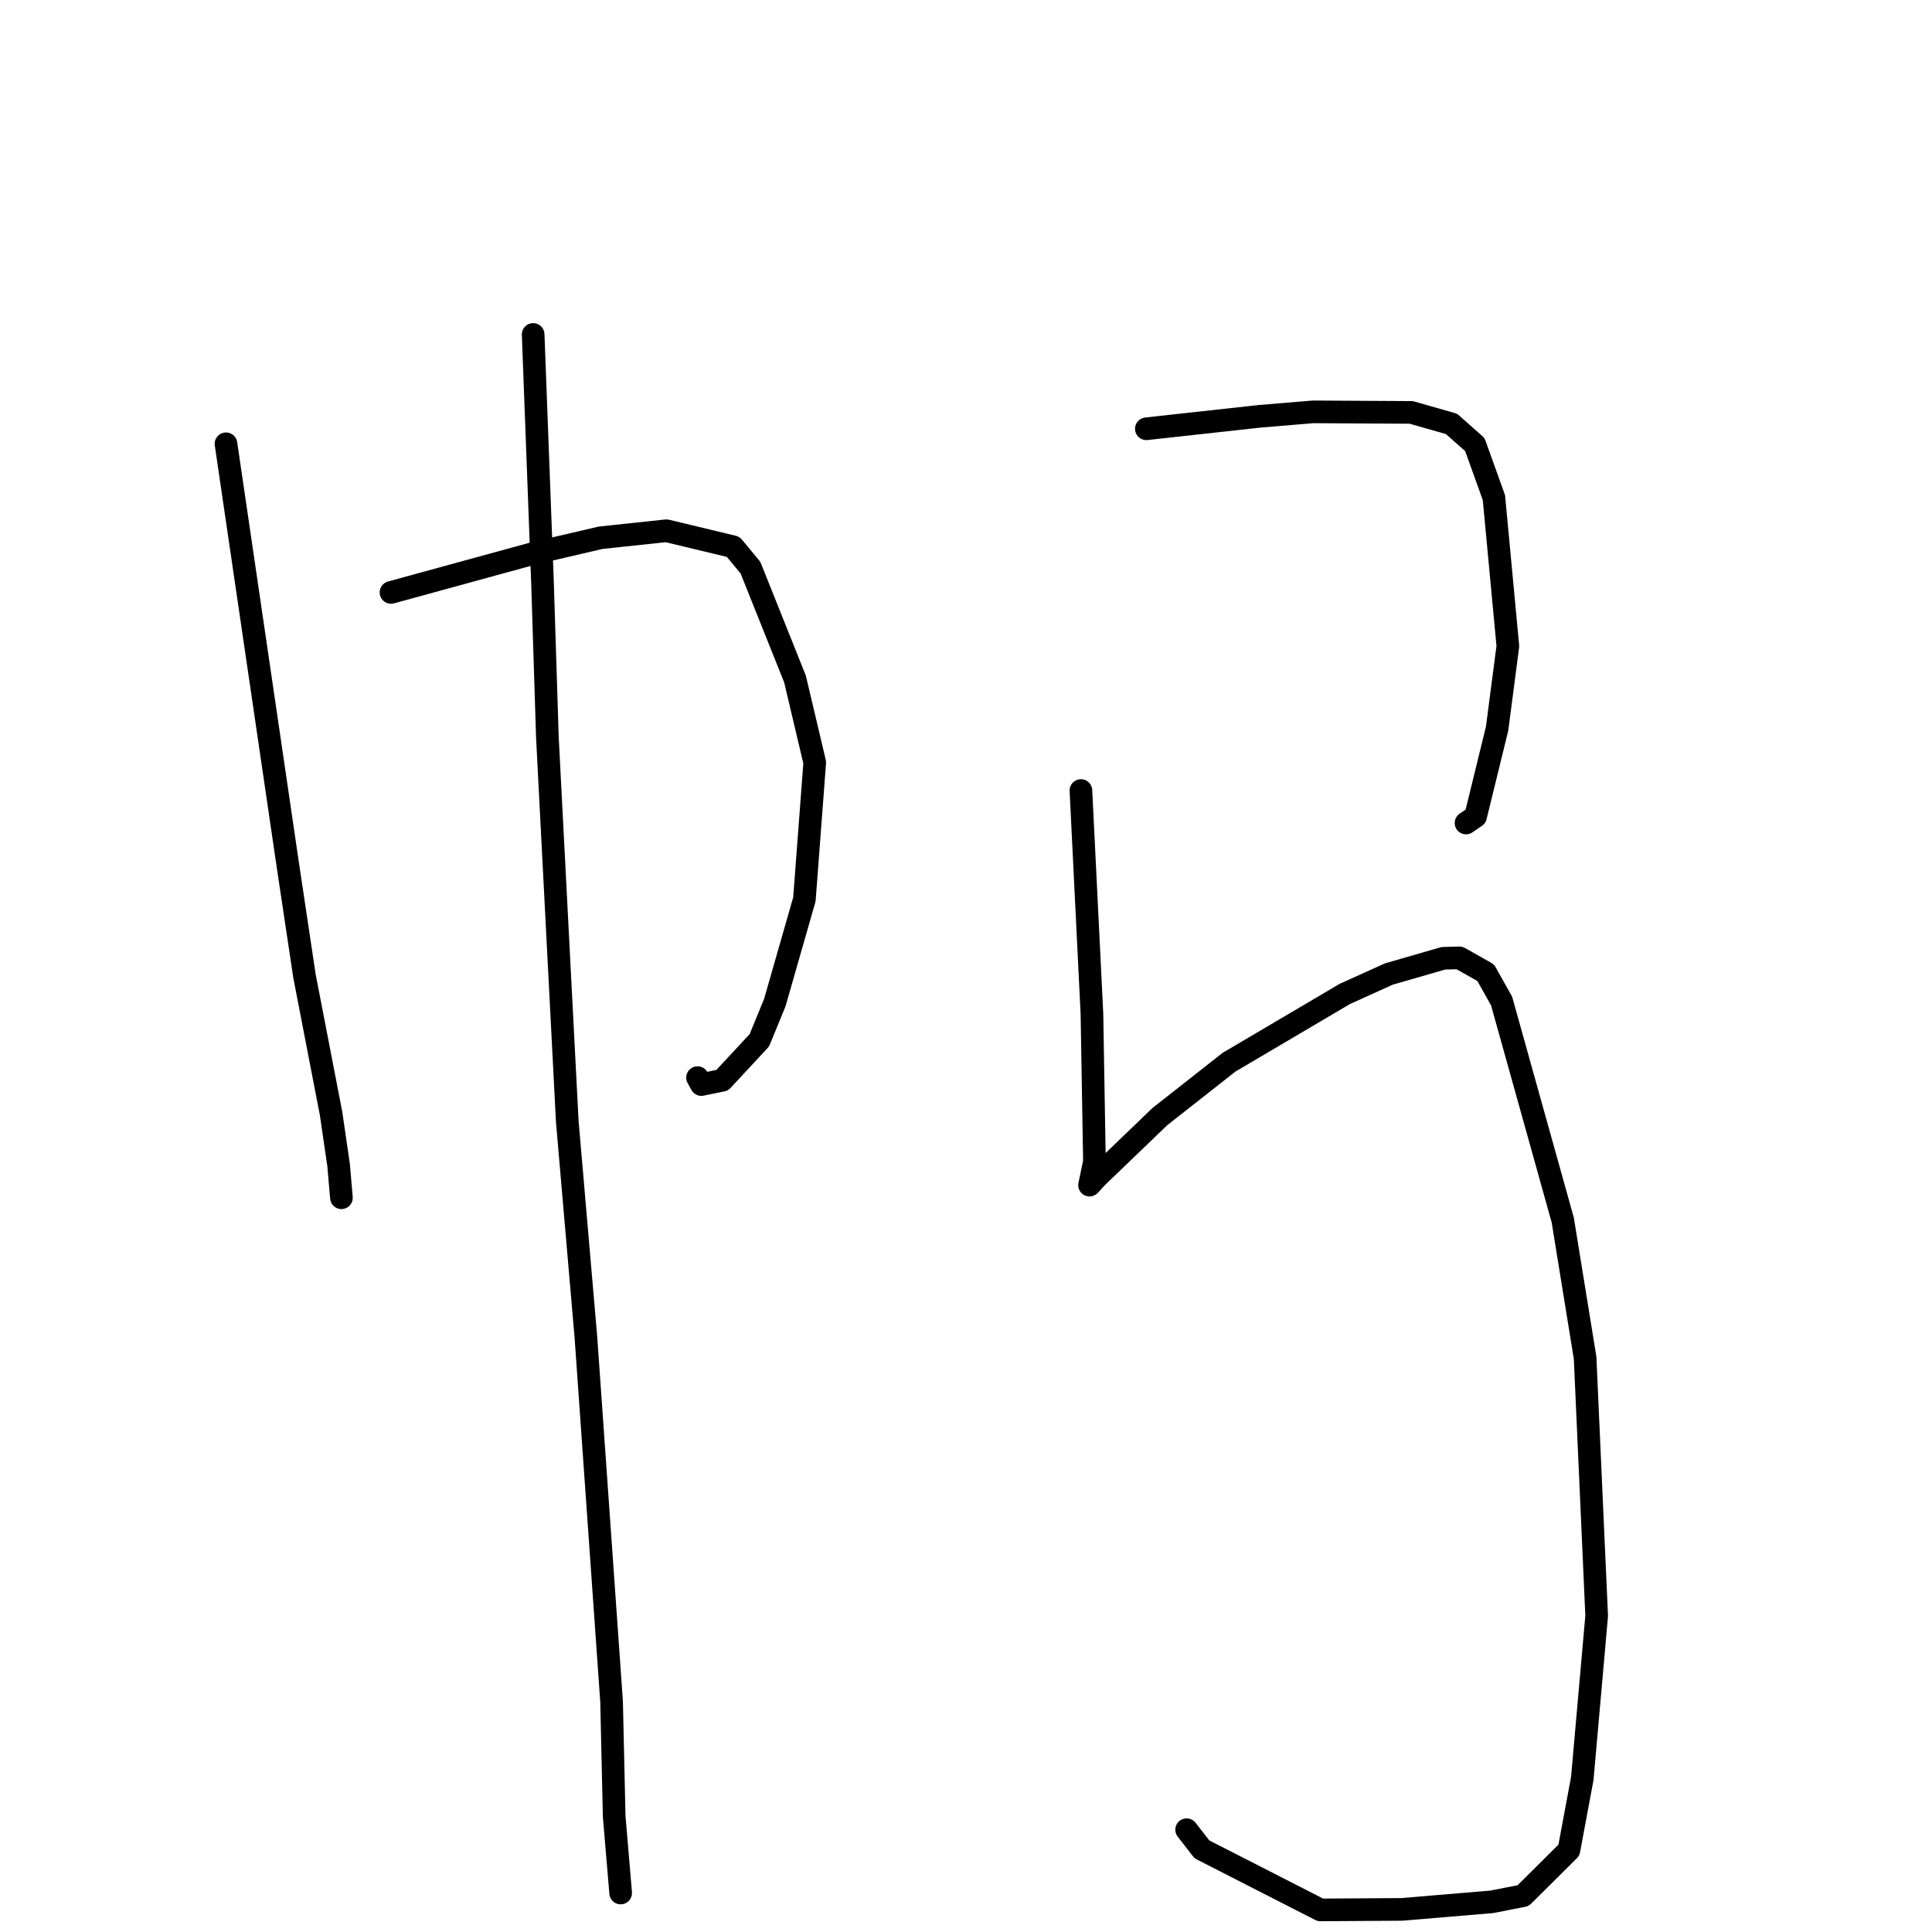 <?xml version="1.0" standalone="no"?>
    <svg width="256" height="256" xmlns="http://www.w3.org/2000/svg" version="1.1">
    <polyline stroke="black" stroke-width="3" stroke-linecap="round" fill="transparent" stroke-linejoin="round" points="29.945 58.806 34.047 86.747 38.149 114.689 40.345 129.333 43.868 147.543 44.866 154.38 45.238 158.684 45.24 158.71 " />
        <polyline stroke="black" stroke-width="3" stroke-linecap="round" fill="transparent" stroke-linejoin="round" points="51.811 78.499 61.232 75.919 70.653 73.338 79.599 71.253 88.304 70.327 97.153 72.453 99.442 75.223 105.344 89.976 107.956 101.035 106.587 119.161 102.671 132.836 100.621 137.84 95.696 143.145 92.935 143.708 92.428 142.792 " />
        <polyline stroke="black" stroke-width="3" stroke-linecap="round" fill="transparent" stroke-linejoin="round" points="70.646 44.316 71.266 60.756 71.885 77.197 72.532 97.705 75.167 148.595 77.633 177.157 81.037 225.458 81.383 240.698 82.163 249.911 82.241 250.833 " />
        <polyline stroke="black" stroke-width="3" stroke-linecap="round" fill="transparent" stroke-linejoin="round" points="151.898 56.815 159.406 55.989 166.914 55.162 173.984 54.573 186.999 54.647 192.332 56.167 195.426 58.909 197.951 65.937 199.8 85.612 198.375 96.538 195.522 108.186 194.258 109.053 " />
        <polyline stroke="black" stroke-width="3" stroke-linecap="round" fill="transparent" stroke-linejoin="round" points="143.228 104.751 143.959 119.558 144.689 134.364 145.02 153.924 144.433 156.732 144.371 157.028 144.369 157.035 145.383 155.938 153.679 147.961 162.864 140.74 178.178 131.711 184.027 129.064 191.242 126.98 193.373 126.919 196.859 128.885 198.969 132.639 207.074 161.67 210.035 179.926 211.567 214.109 209.662 235.648 207.891 245.157 201.822 251.188 197.684 252 185.755 253.005 174.962 253.073 159.26 245.05 157.235 242.444 " />
        </svg>